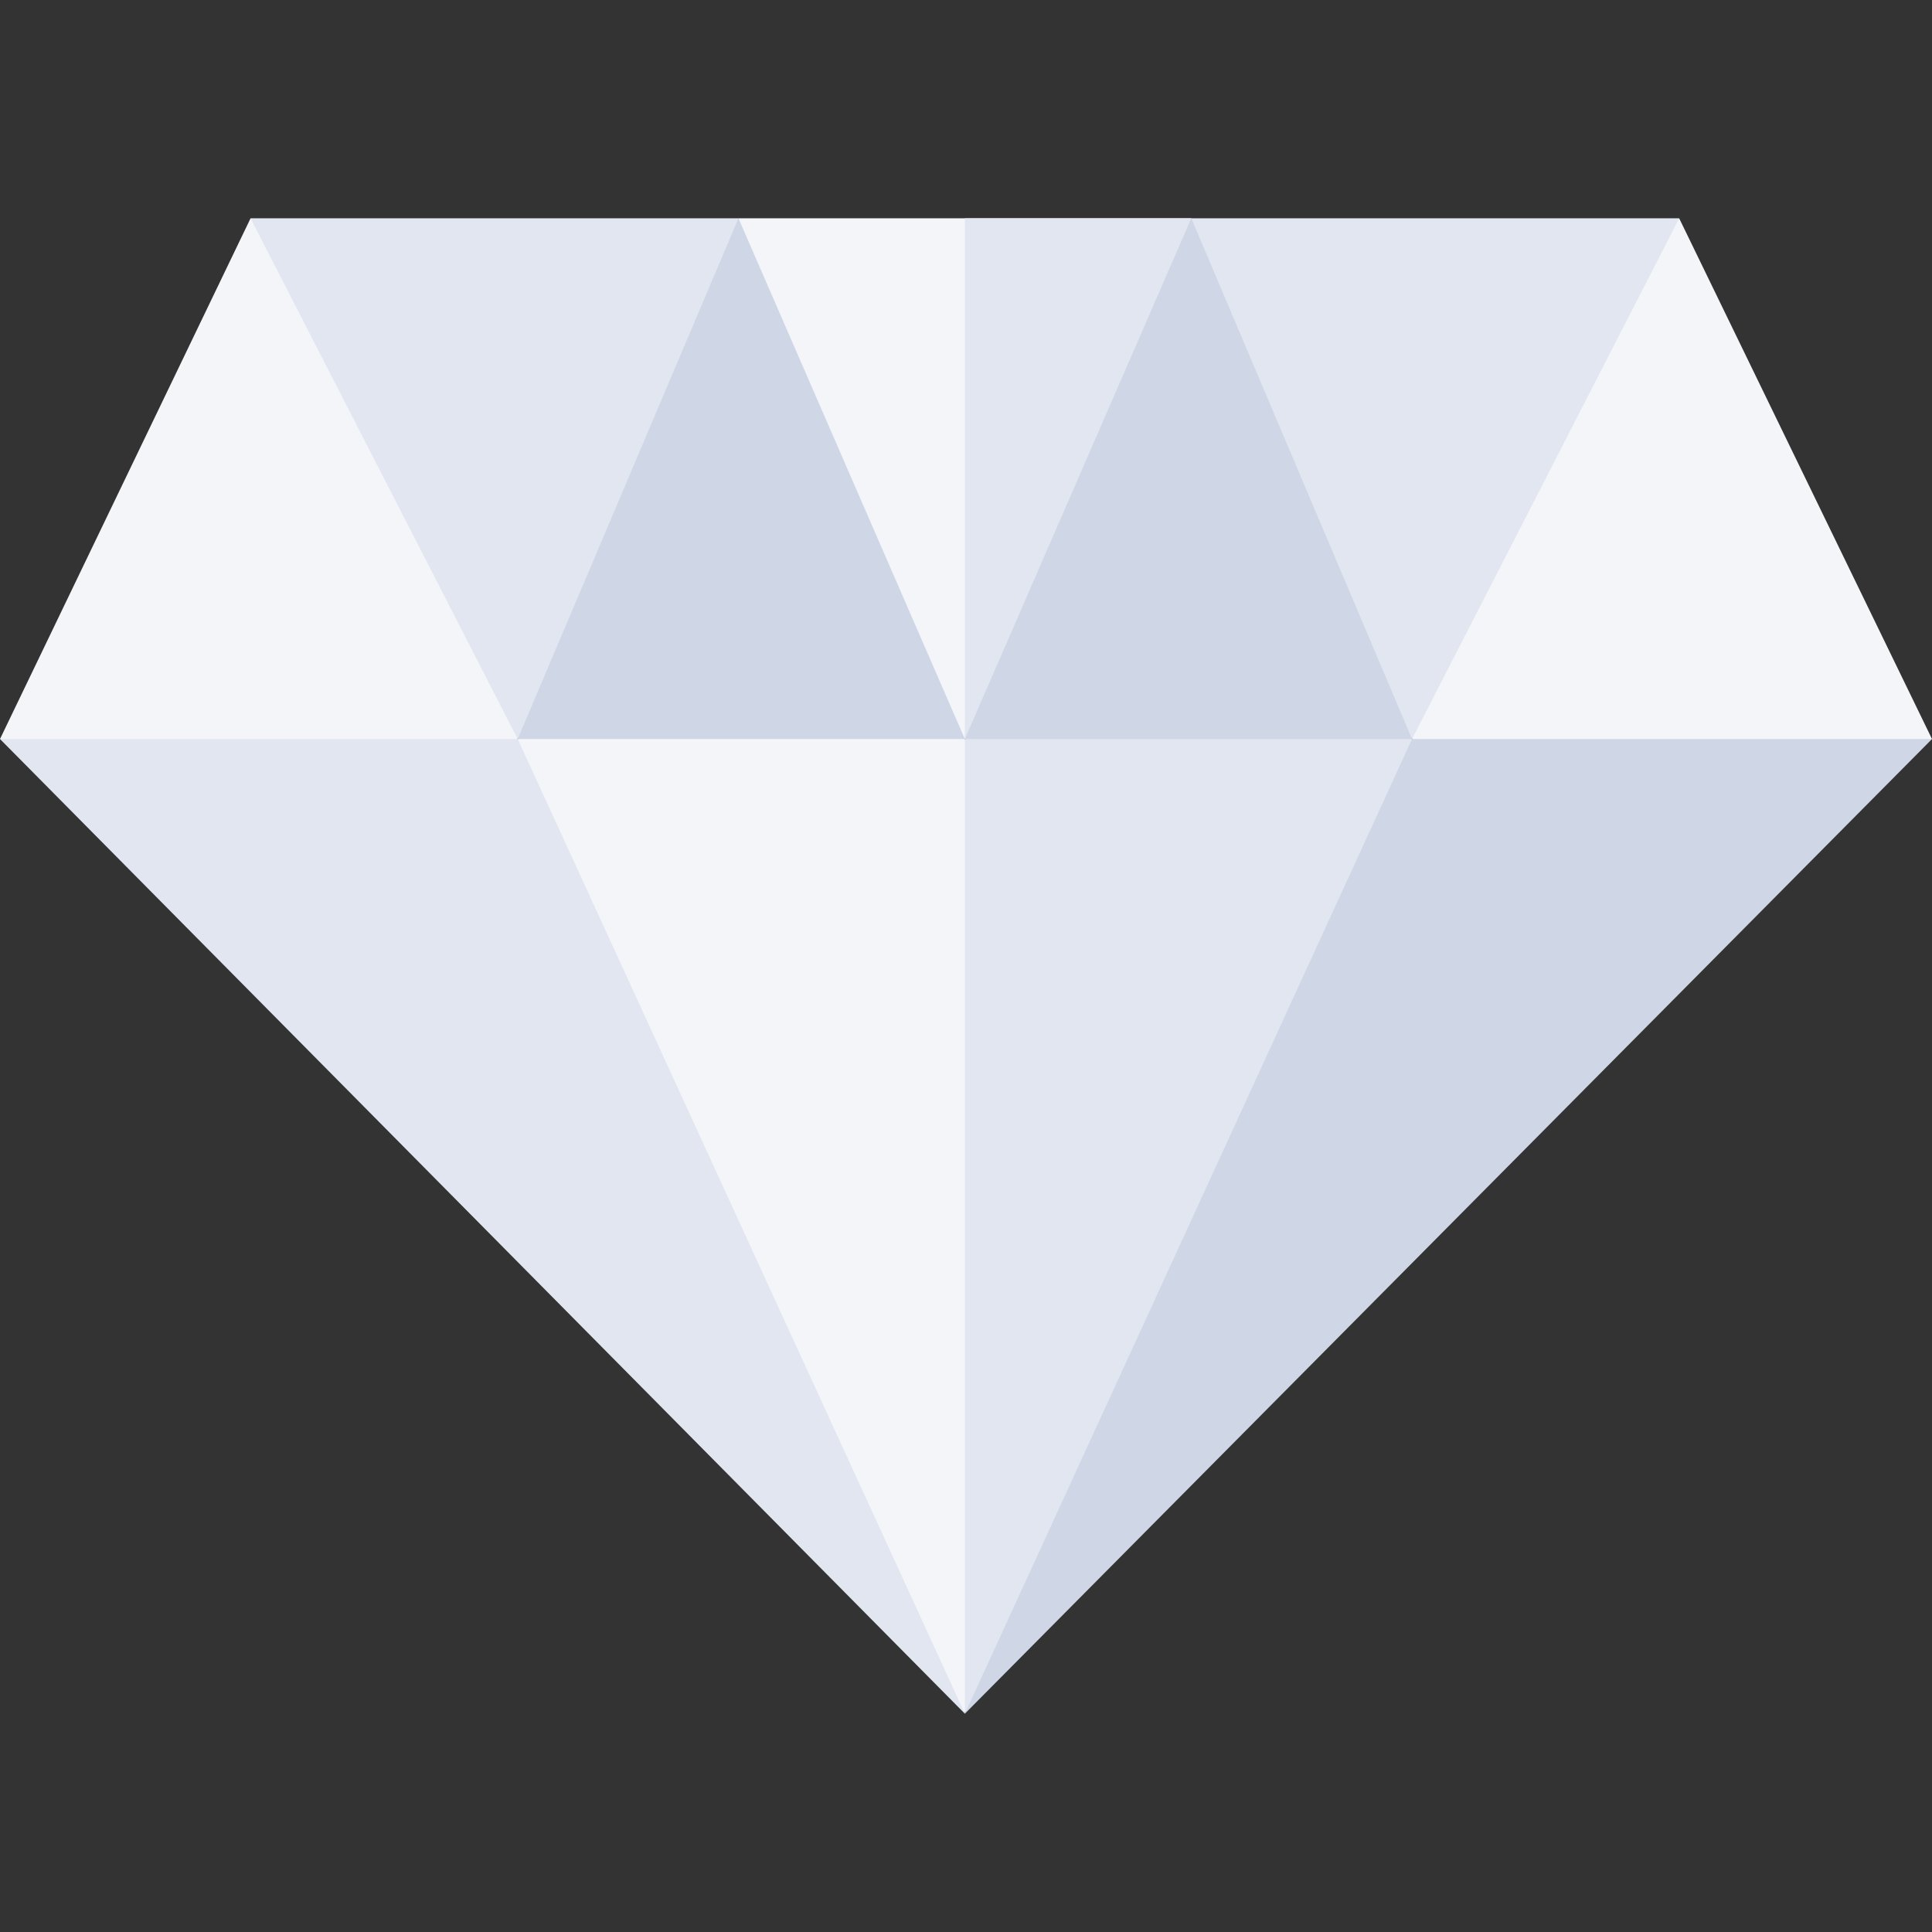 <svg id="Capa_1" enable-background="new 0 0 512 512" height="512" viewBox="0 0 512 512" width="512" xmlns="http://www.w3.org/2000/svg"><rect x="0" y="0" width="512" height="512" fill="#333333" stroke="none"/><g><g><path d="m255.7 195.85 30 56.926-30 201.373-122.35-201.299 3.85-57 72.325-30z" fill="#f3f5f9"/><path d="m255.7 454.149-255.7-258.299 66.401-30 70.799 30z" fill="#e1e6f0"/><path d="m374.201 195.85 3.884 56.926-122.385 201.373v-258.299l61.193-30z" fill="#e1e6f0"/><path d="m512 195.85-256.3 258.299 118.501-258.299 69.899-30z" fill="#cfd7e6"/><g id="Diamond_13_"><g><path d="m195.7 57.851.75 68.999-59.25 69-66.804-71.738-3.995-66.261z" fill="#e1e6f0"/><path d="m315.7 57.851v68.999l-60 69-60-69v-68.999z" fill="#f3f5f9"/><path d="m445 57.851-9.928 77.827-60.871 60.172-55.508-60.171-2.993-77.828z" fill="#e1e6f0"/><path d="m512 195.85h-137.799l70.799-137.999z" fill="#f3f5f9"/></g></g><path d="m137.2 195.85h-137.2l66.401-137.999z" fill="#f3f5f9"/></g><path d="m255.7 195.85 60-69v-68.999h-60z" fill="#e1e6f0"/><g fill="#cfd7e6"><path d="m374.201 195.85h-118.501l60-137.999z"/><path d="m255.7 195.85h-118.5l58.5-137.999z"/></g></g></svg>